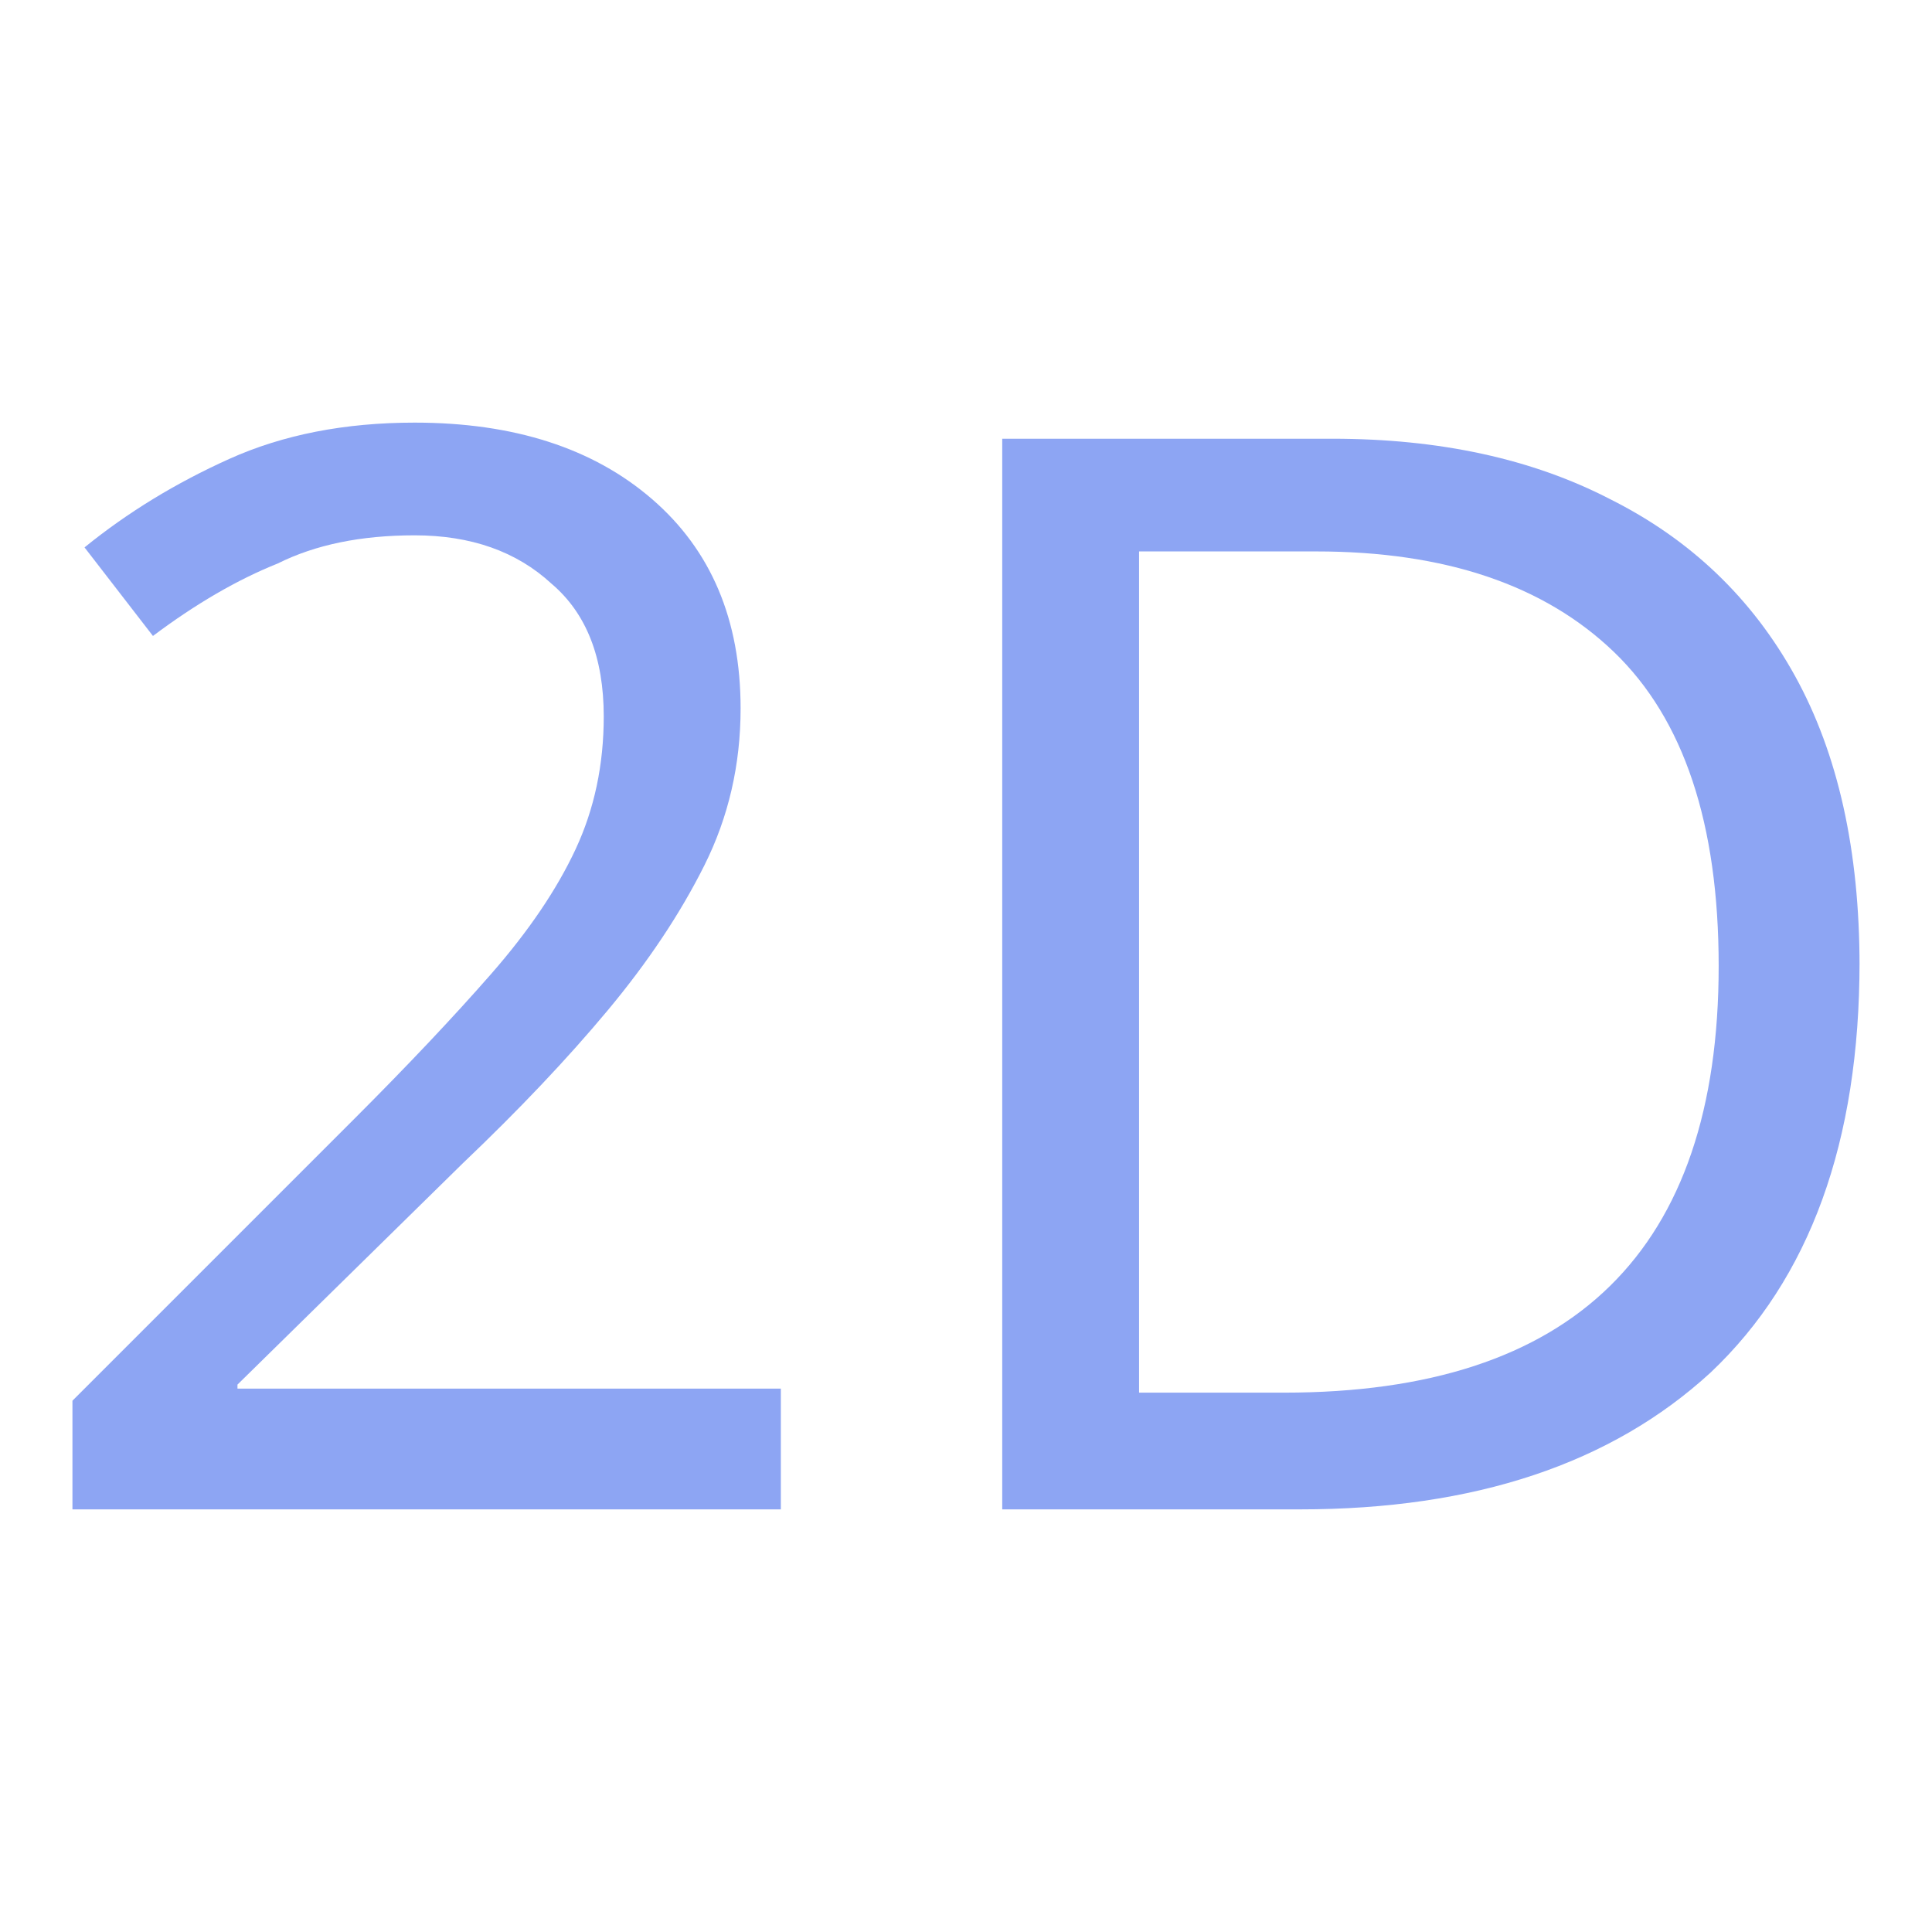 <?xml version="1.0" encoding="UTF-8" standalone="no"?>
<!-- Uploaded to: SVG Repo, www.svgrepo.com, Generator: SVG Repo Mixer Tools -->

<svg
   width="16"
   height="16"
   viewBox="0 0 0.48 0.48"
   fill="none"
   version="1.1"
   id="svg4"
   xmlns="http://www.w3.org/2000/svg"
   xmlns:svg="http://www.w3.org/2000/svg">
  <defs
     id="defs8" />
  <g
     aria-label="2D"
     id="text896"
     style="font-size:0.373px;line-height:1.25;-inkscape-font-specification:sans-serif;fill:#8da5f3;stroke-width:0.093">
    <path
       d="M 0.194,0.375 H 0.018 V 0.348 l 0.07,-0.07 q 0.02,-0.02 0.034,-0.036 0.014,-0.016 0.021,-0.031 0.007,-0.015 0.007,-0.033 0,-0.022 -0.013,-0.033 -0.013,-0.012 -0.034,-0.012 -0.02,0 -0.034,0.007 Q 0.054,0.146 0.038,0.158 L 0.021,0.136 q 0.016,-0.013 0.036,-0.022 0.02,-0.009 0.046,-0.009 0.037,0 0.059,0.019 0.022,0.019 0.022,0.052 0,0.021 -0.009,0.039 -0.009,0.018 -0.024,0.036 -0.015,0.018 -0.036,0.038 l -0.056,0.055 v 0.001 h 0.135 z"
       id="path659" />
    <path
       d="m 0.462,0.239 q 0,0.067 -0.037,0.102 -0.037,0.034 -0.102,0.034 H 0.249 V 0.109 h 0.082 q 0.04,0 0.069,0.015 0.03,0.015 0.046,0.044 0.016,0.029 0.016,0.072 z m -0.035,0.001 q 0,-0.053 -0.026,-0.078 -0.026,-0.025 -0.074,-0.025 h -0.044 v 0.209 h 0.036 q 0.108,0 0.108,-0.106 z"
       id="path661" />
  </g>
</svg>
